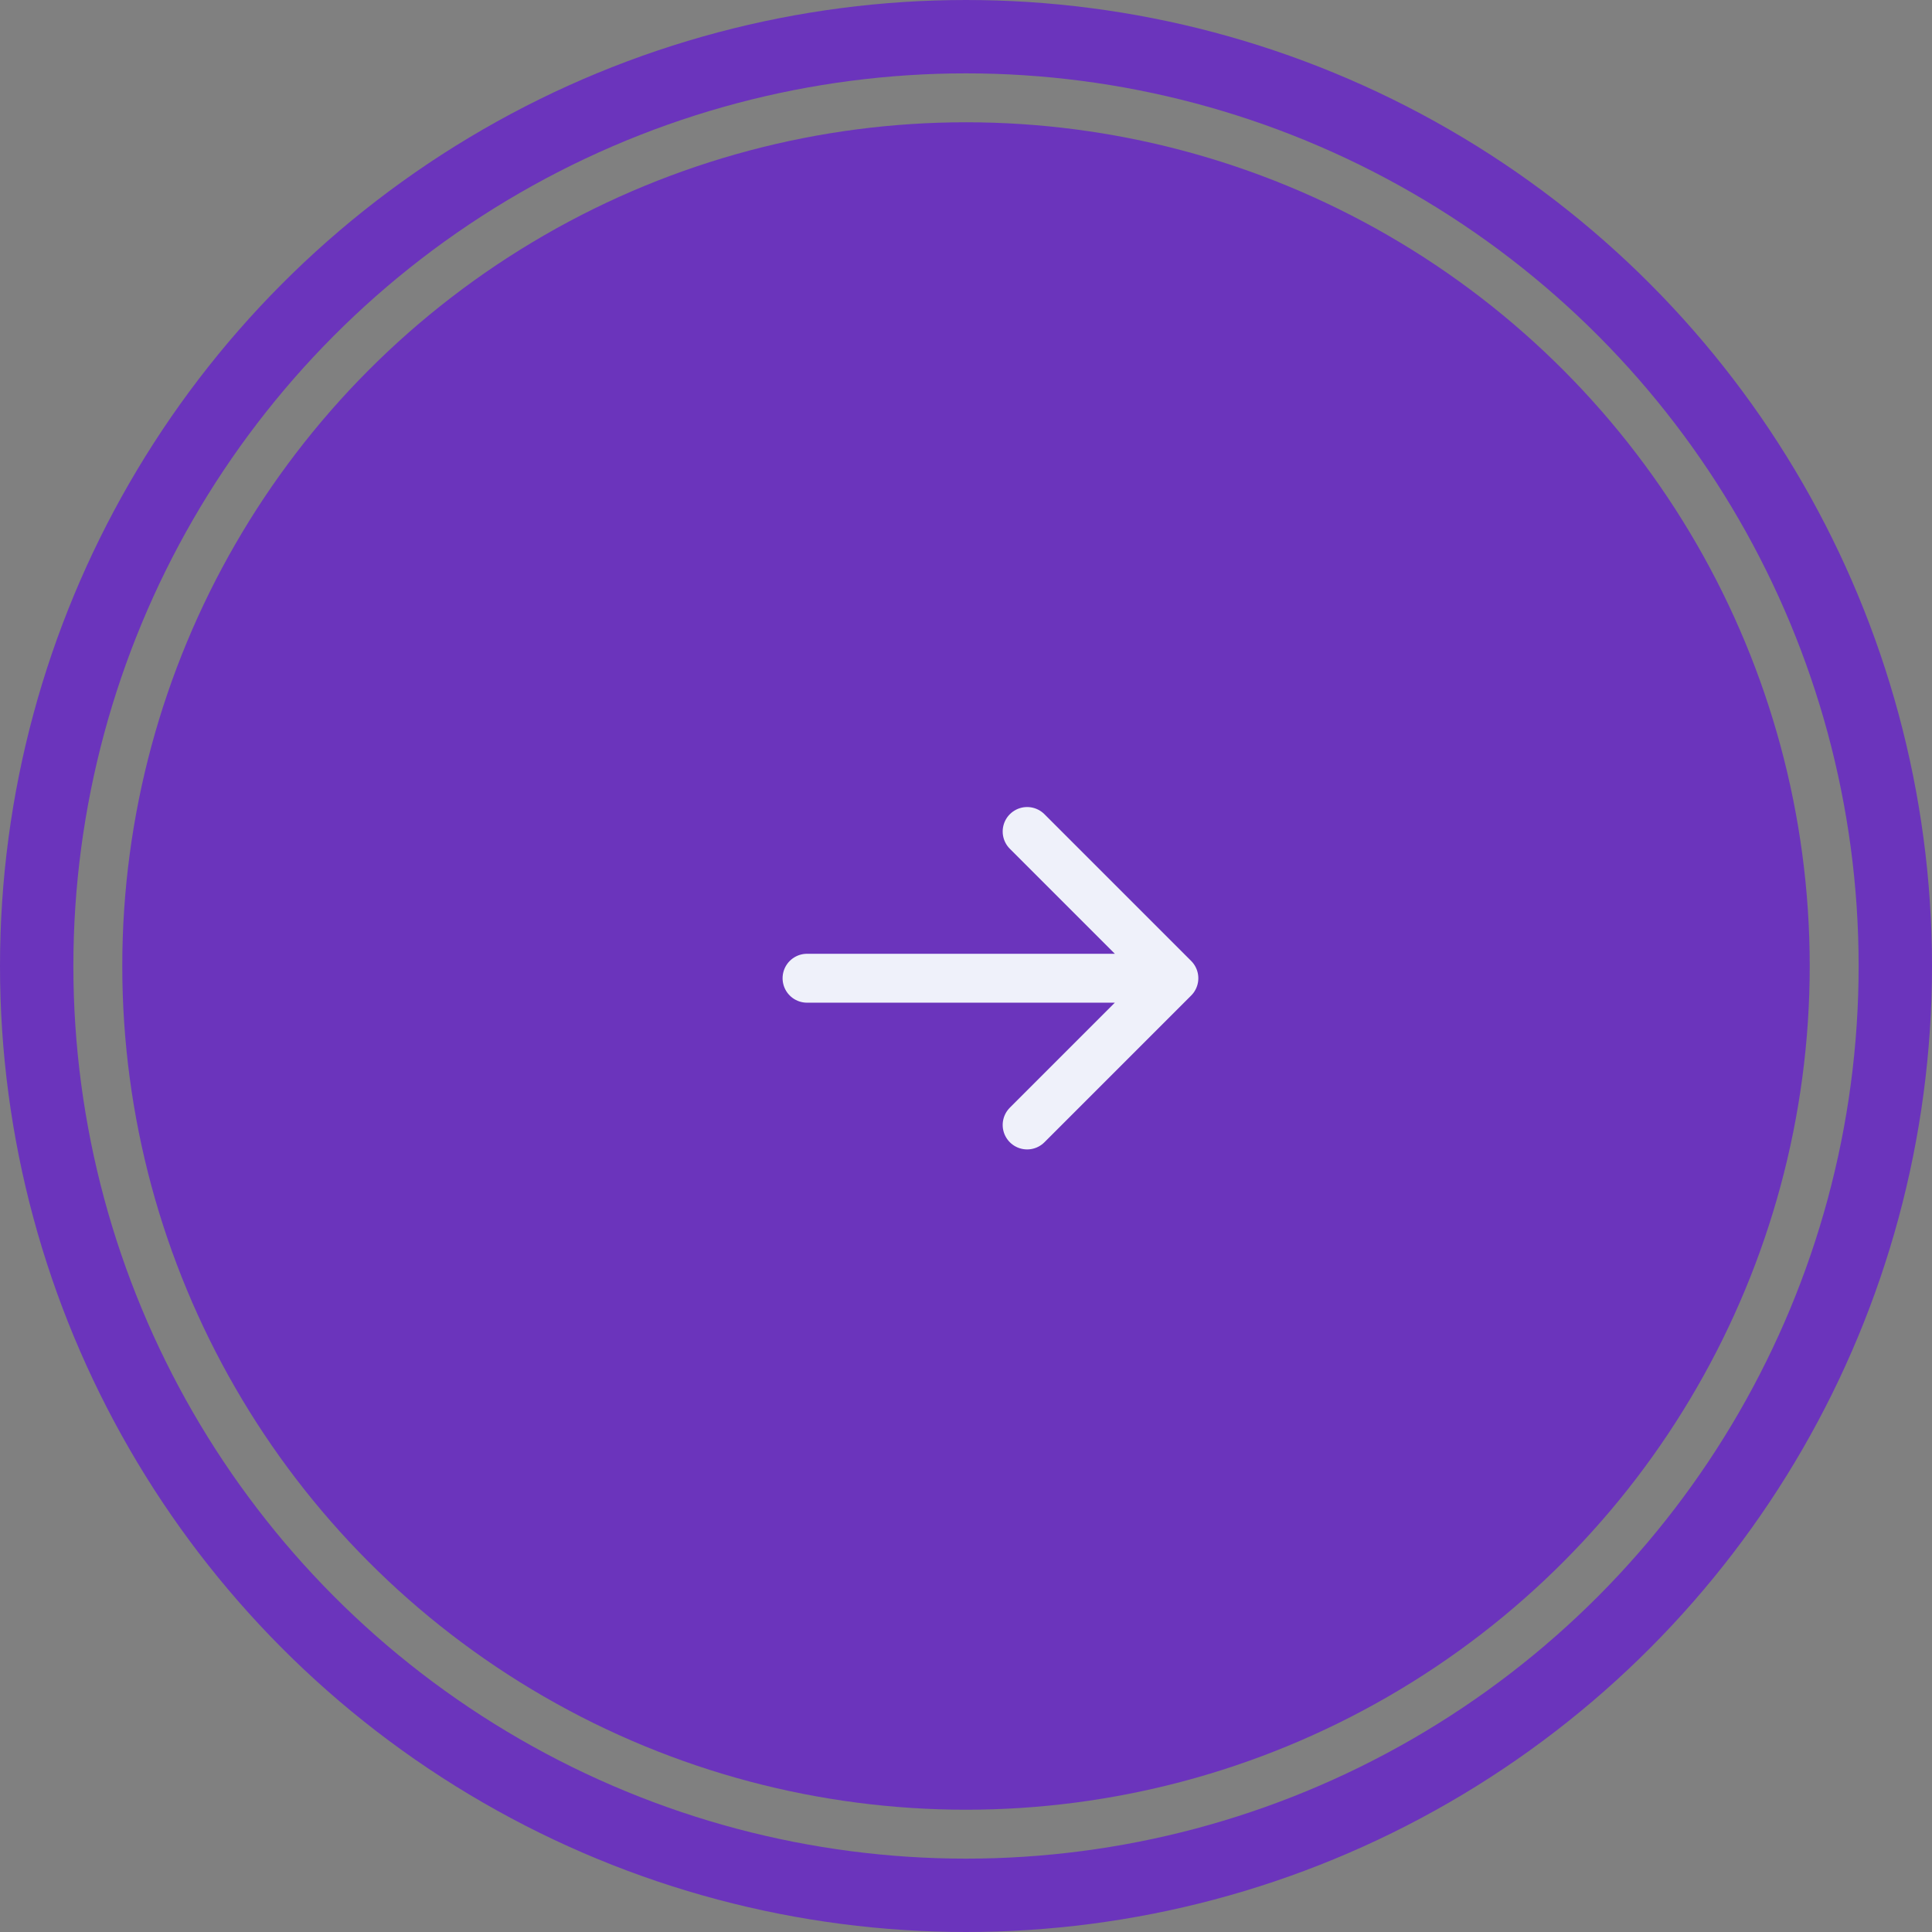 <svg width="79" height="79" viewBox="0 0 79 79" fill="none" xmlns="http://www.w3.org/2000/svg">
<rect x="0" y="0" width="79" height="79" fill="#808080" stroke="none"/>
<circle cx="39.5" cy="39.5" r="34.5" fill="#6B34BC"/>
<circle cx="39.5" cy="39.5" r="38" stroke="#6B34BC" stroke-width="3"/>
<path d="M42 34L48 40M48 40L42 46M48 40H33" stroke="#EFF1FA" stroke-width="2" stroke-linecap="round" stroke-linejoin="round"/>
</svg>
